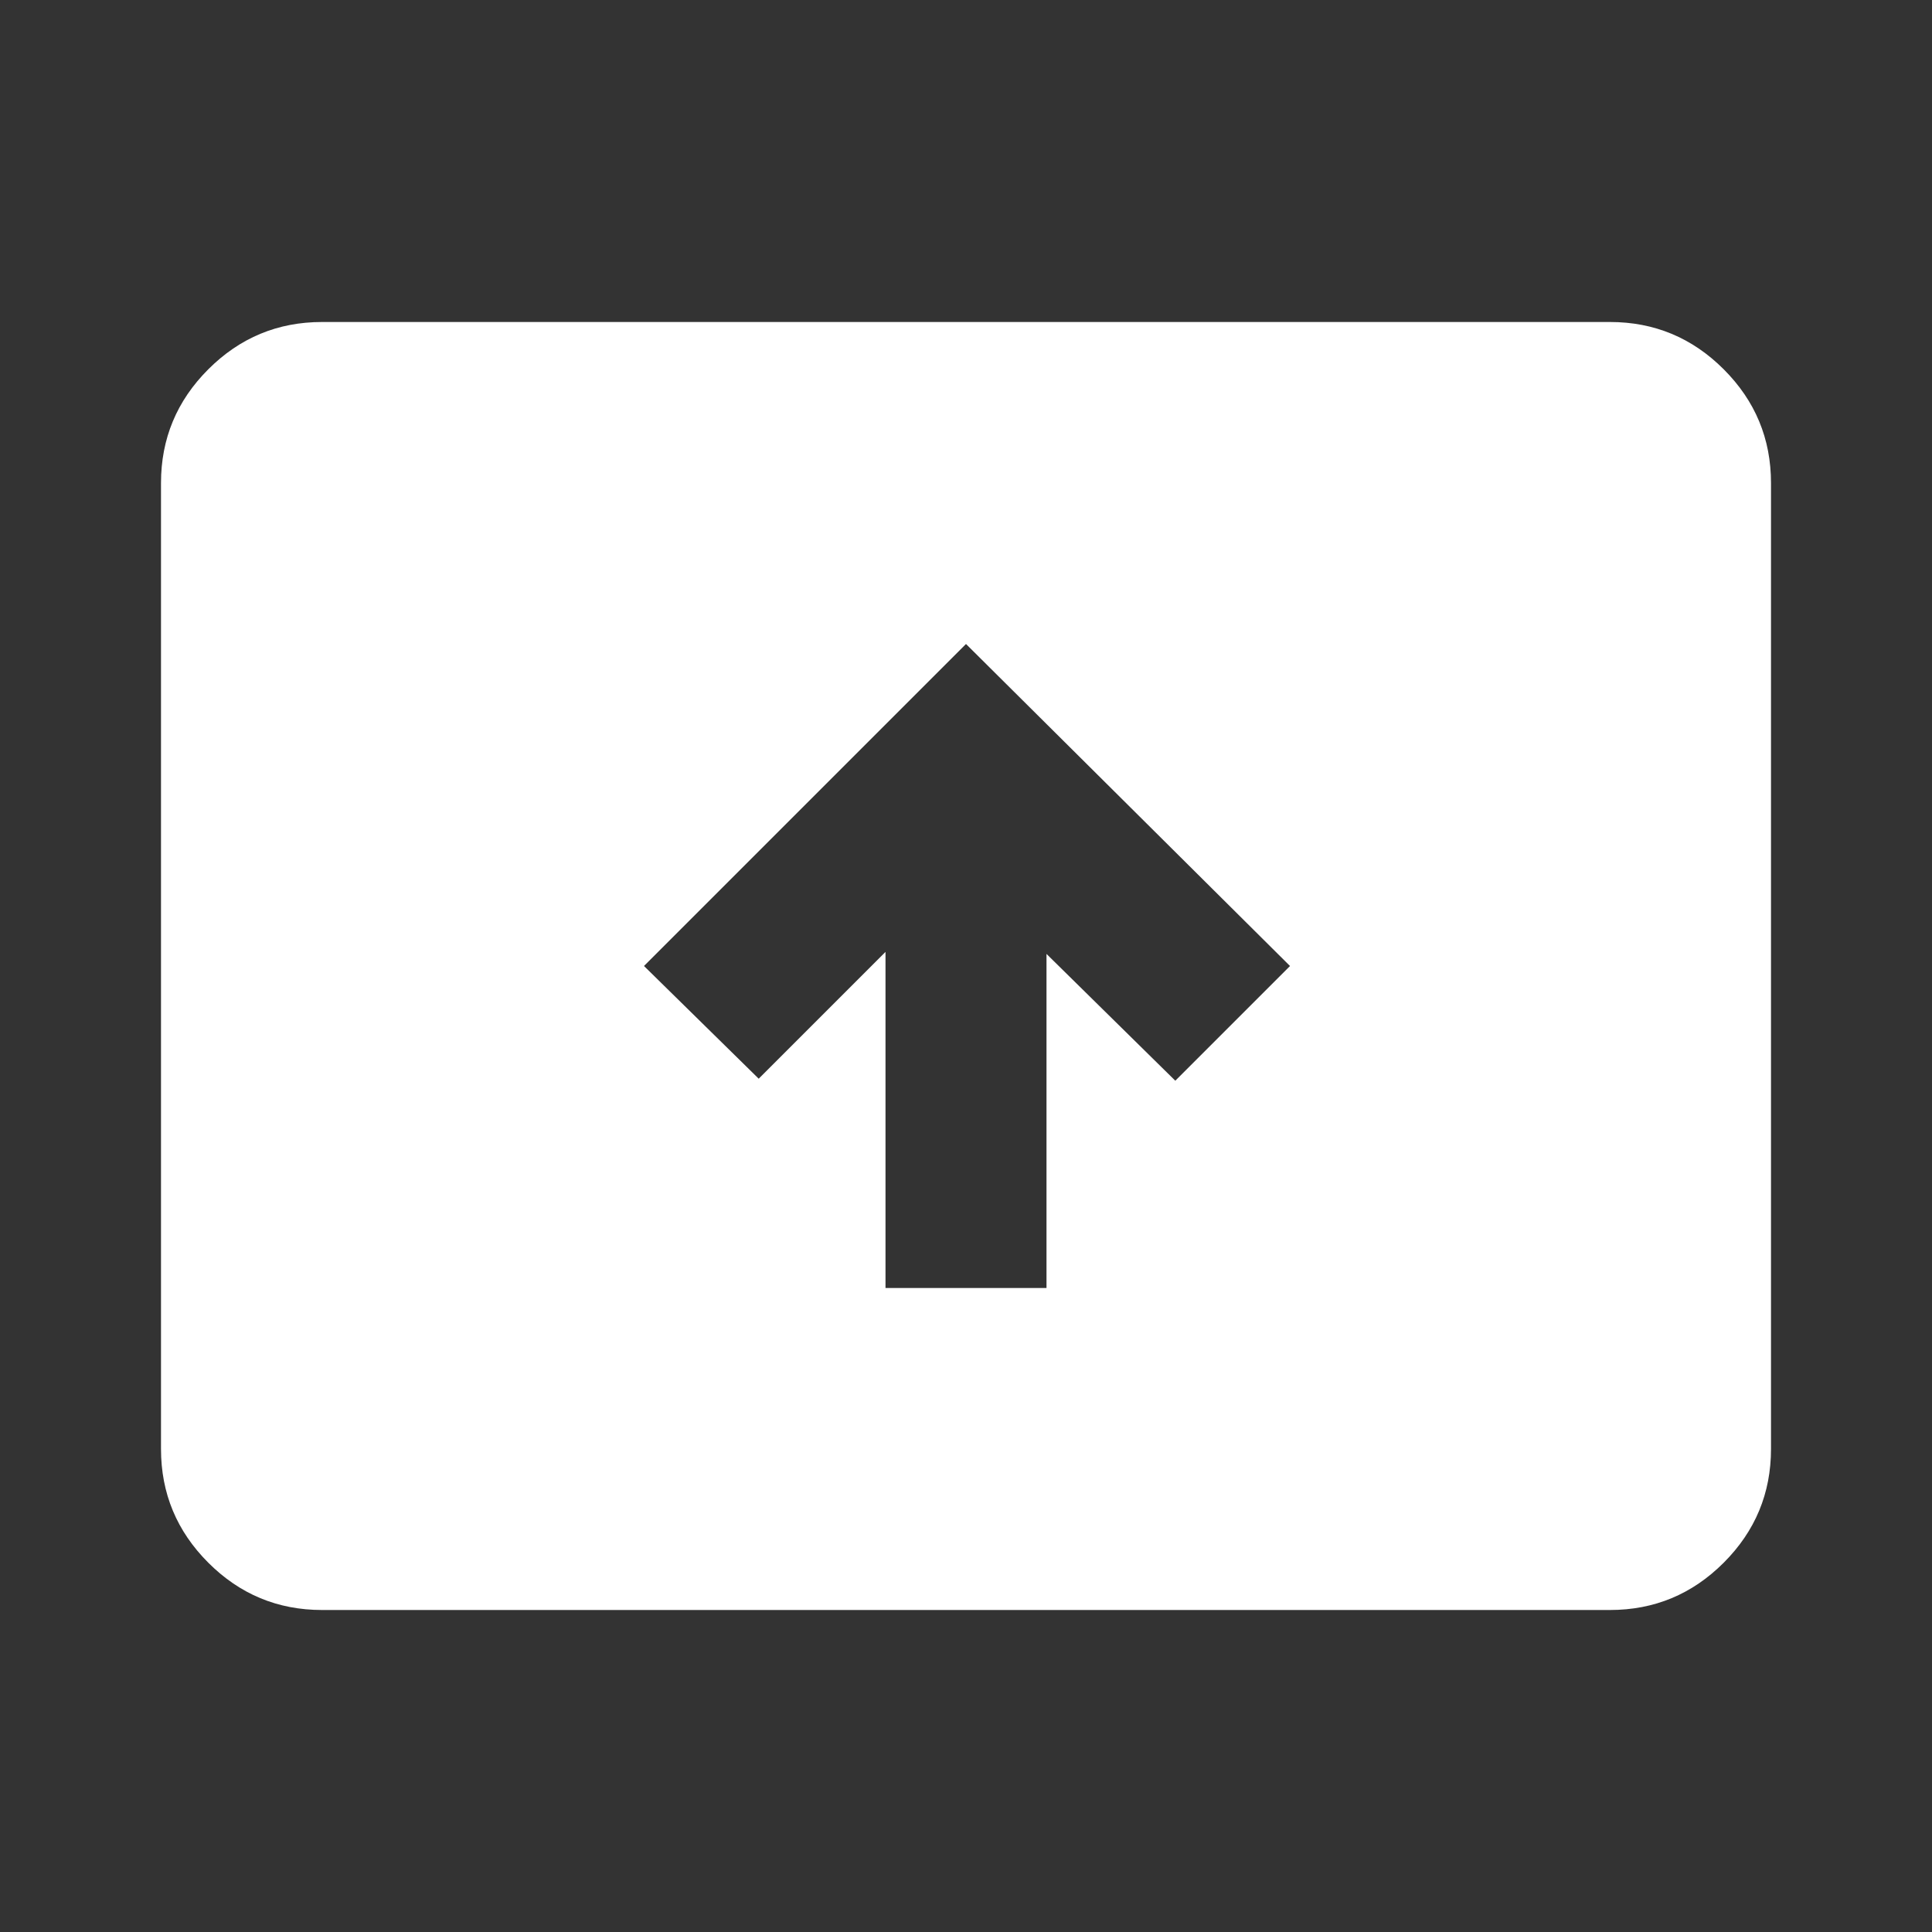 <svg xmlns="http://www.w3.org/2000/svg" height="24" viewBox="0 -960 960 960" width="24" fill="#ffffff" ><rect x="0" y="-960" width="960" height="960" fill="#333333" stroke="none"/><path d="M440-320h80v-166l64 63 57-57-161-160-160 160 57 56 63-63v167ZM160-160q-33 0-56.5-23.5T80-240v-480q0-33 23.5-56.5T160-800h640q33 0 56.5 23.5T880-720v480q0 33-23.5 56.5T800-160H160Z"/></svg>